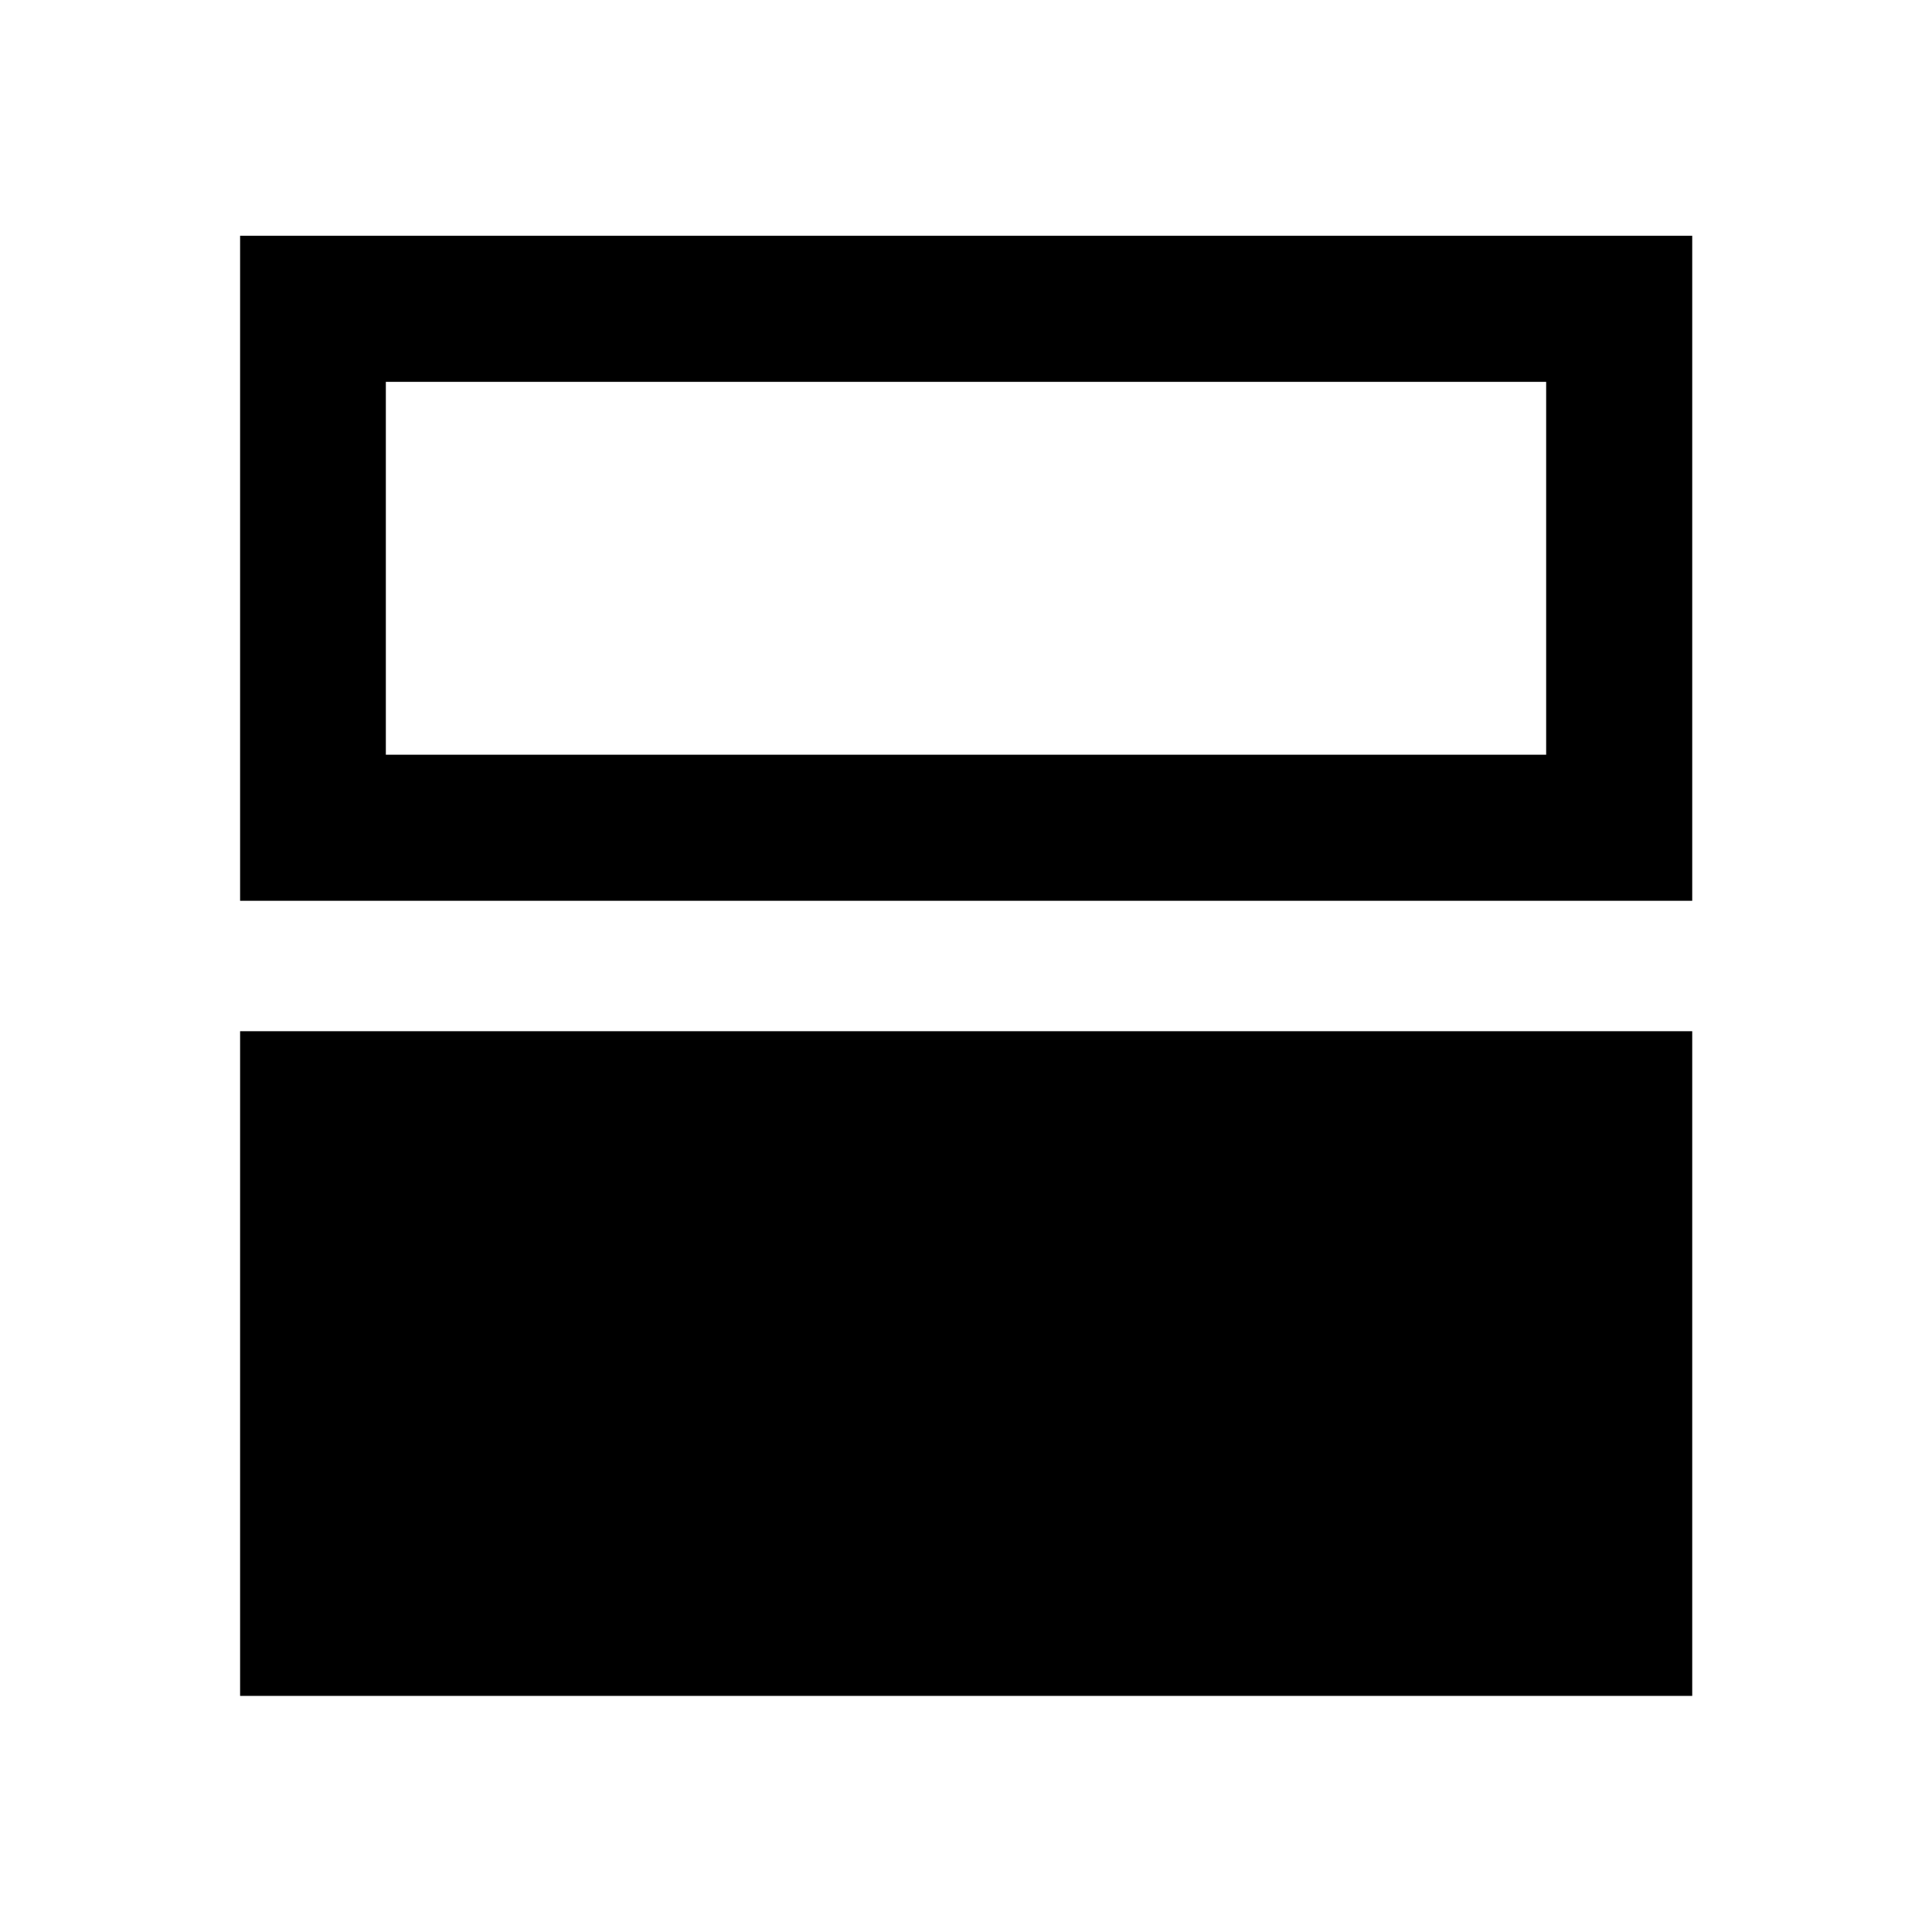 <svg xmlns="http://www.w3.org/2000/svg" height="40" viewBox="0 -960 960 960" width="40"><path d="M119.304-117.319v-330.275h721.551v330.275H119.304Zm0-395.087v-330.435h721.551v330.435H119.304Zm648.972-257.855H191.724v185.276h576.552v-185.276ZM191.724-584.985v-185.276 185.276Z"/></svg>